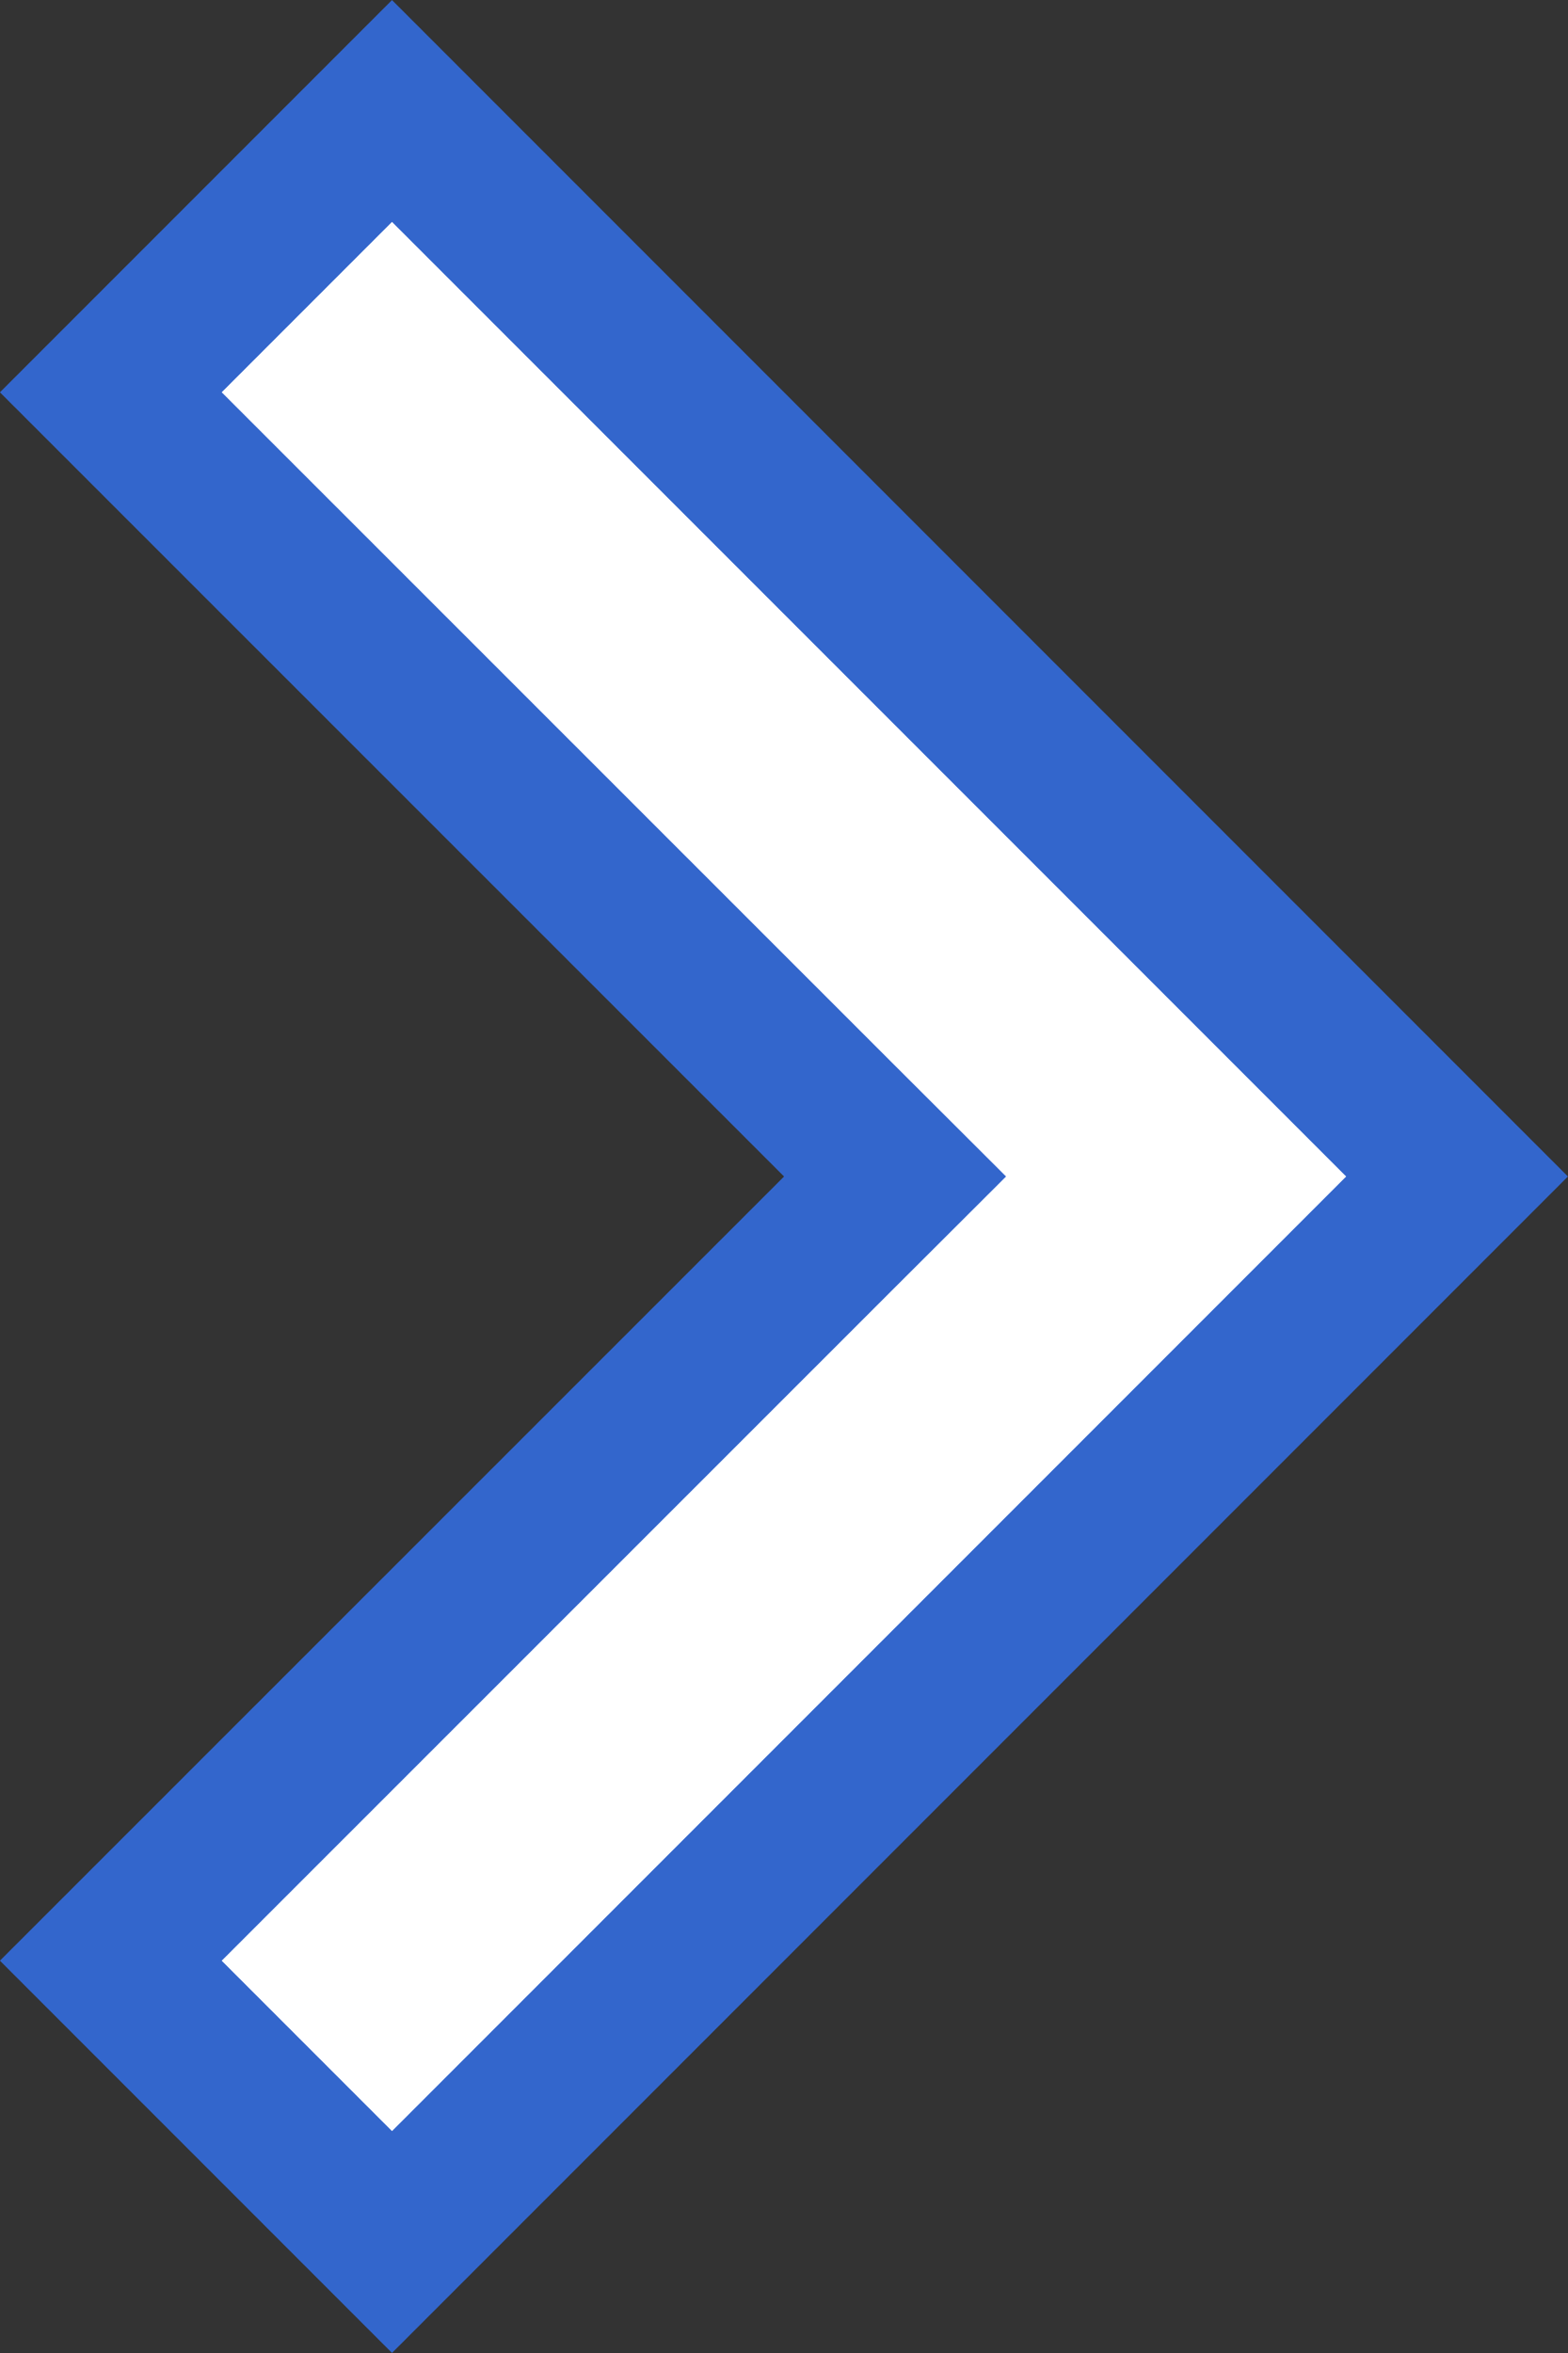 <svg width="12" height="18" viewBox="0 0 12 18" fill="none" xmlns="http://www.w3.org/2000/svg">
<rect x="0" y="0" width="12" height="18" fill="#333333" stroke="none"/>
<path d="M6.425 9.424L0.848 14.999L3 17.151L11.151 9L3 0.849L0.848 3.001L6.425 8.576L6.85 9L6.425 9.424Z" fill="white" stroke="#3366CC" stroke-width="1.2"/>
</svg>
